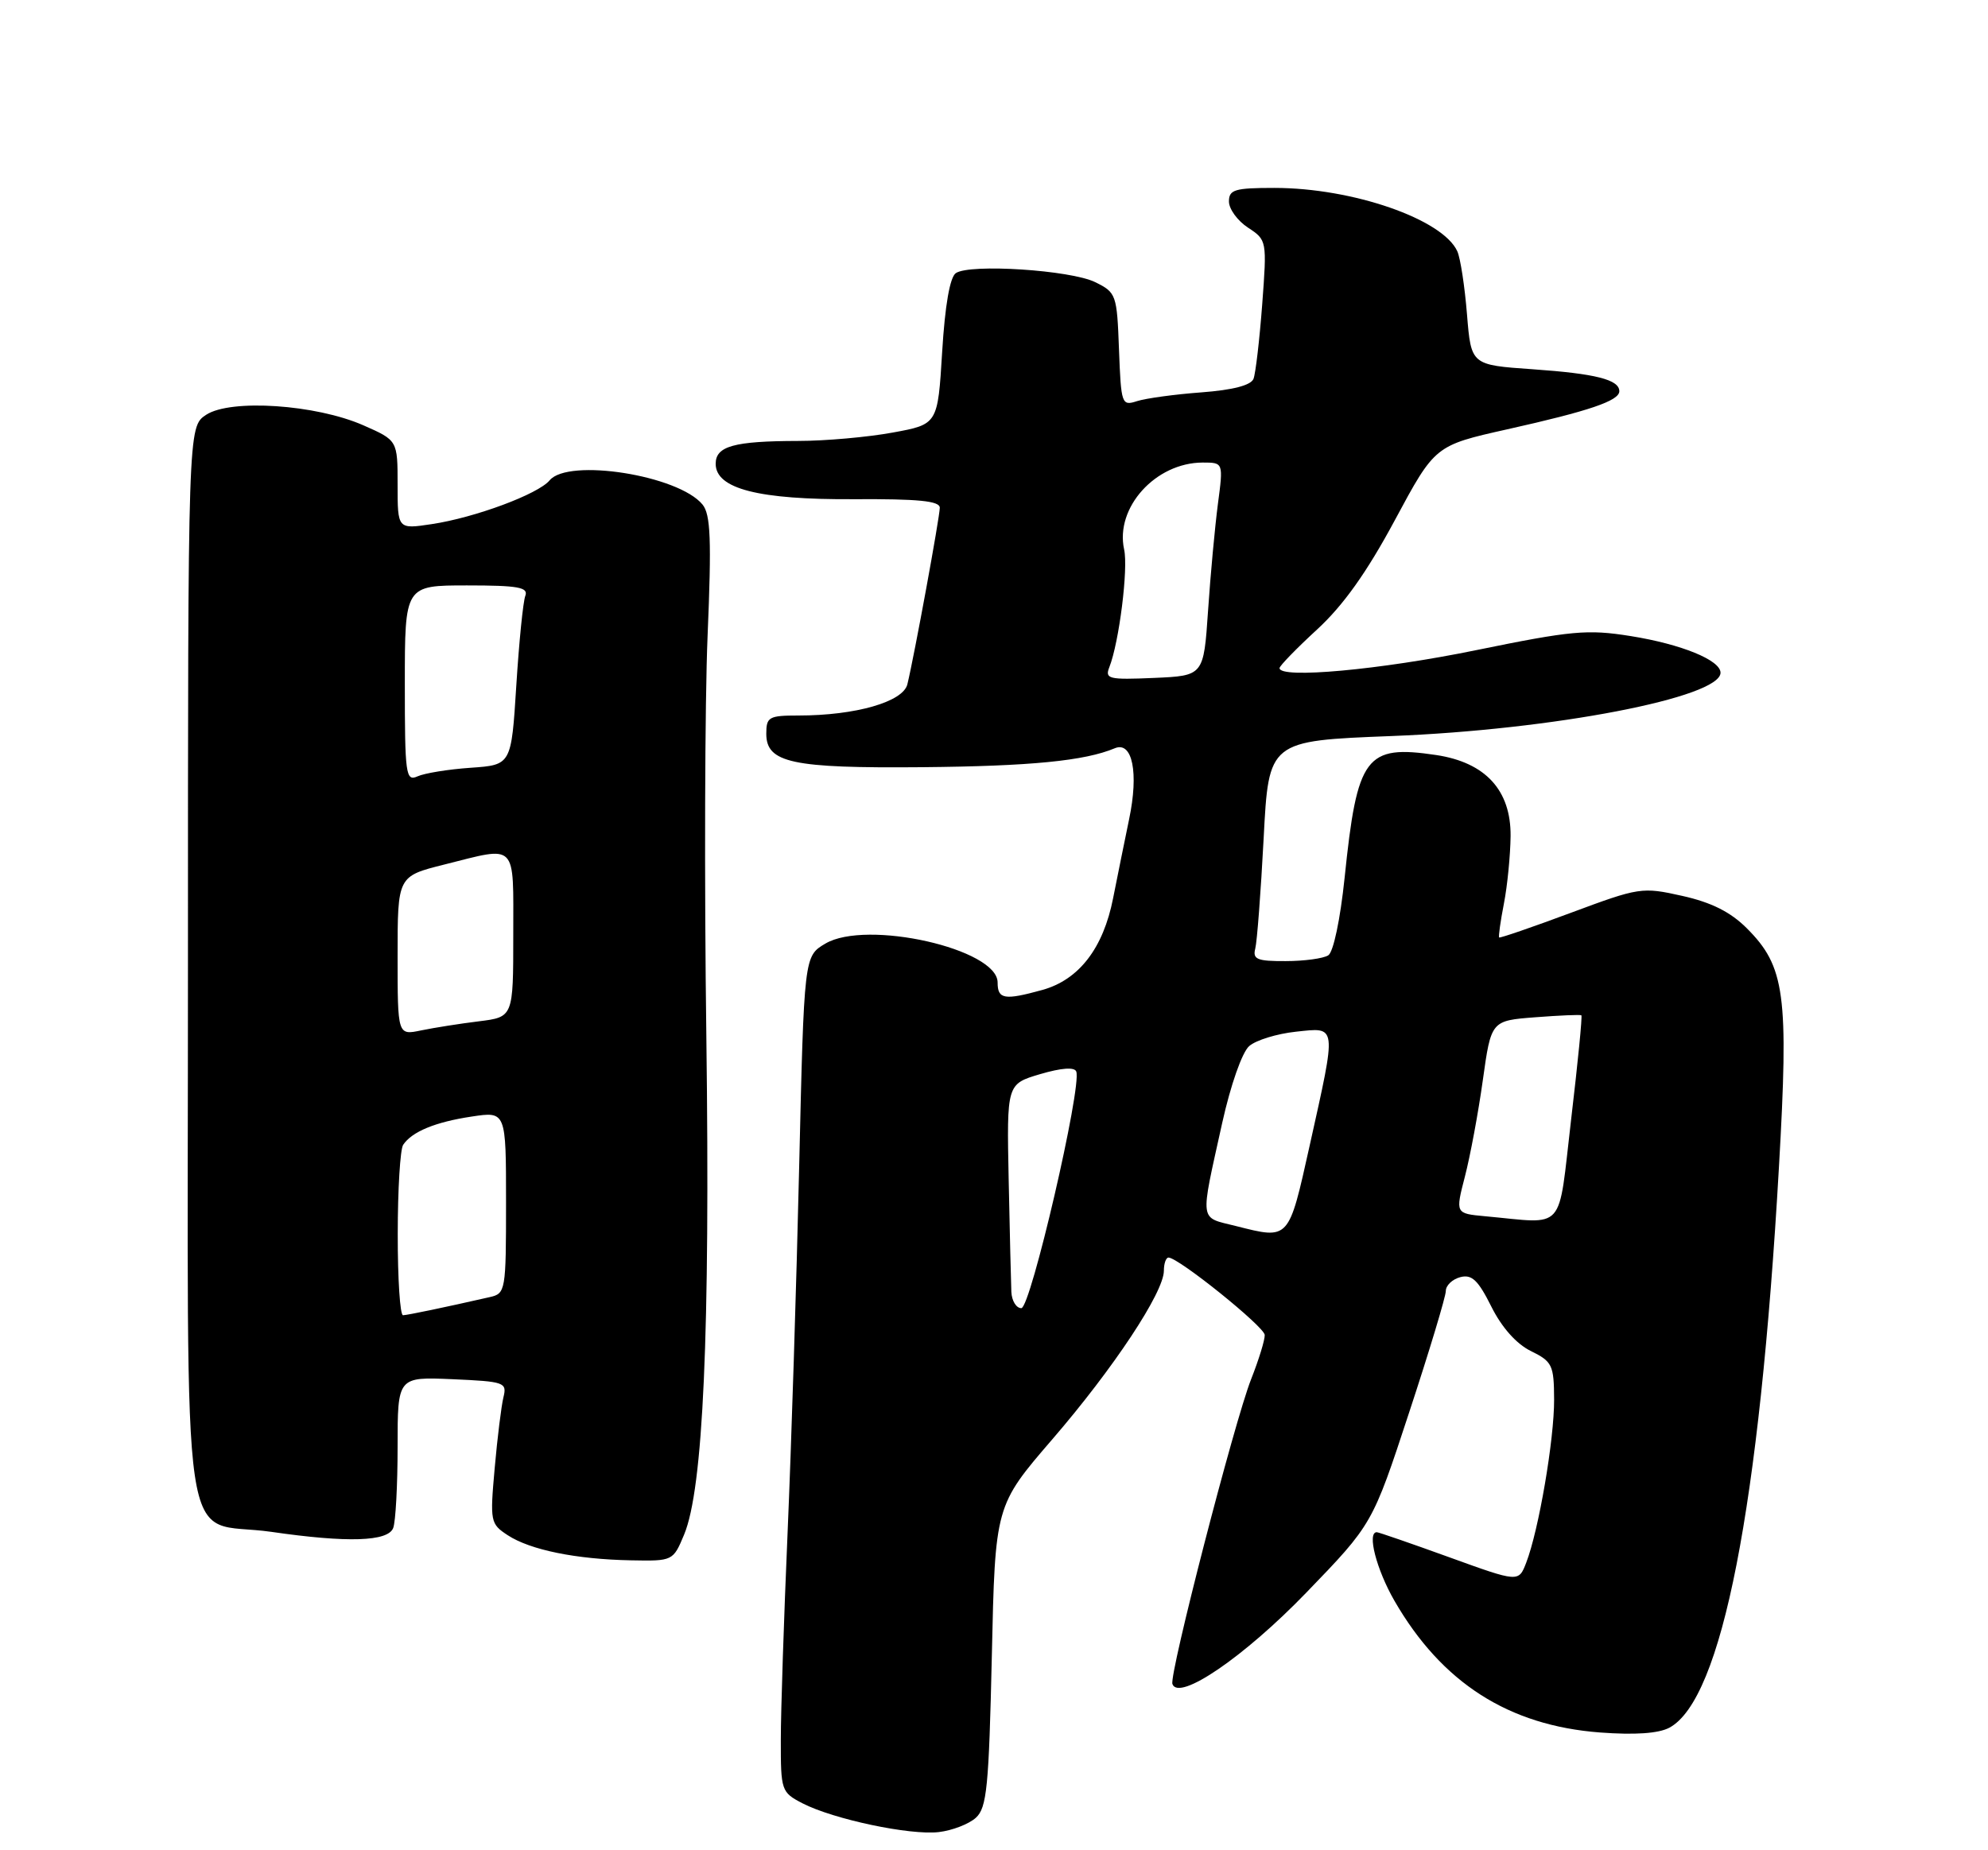 <?xml version="1.0" encoding="UTF-8" standalone="no"?>
<!DOCTYPE svg PUBLIC "-//W3C//DTD SVG 1.1//EN" "http://www.w3.org/Graphics/SVG/1.1/DTD/svg11.dtd" >
<svg xmlns="http://www.w3.org/2000/svg" xmlns:xlink="http://www.w3.org/1999/xlink" version="1.1" viewBox="0 0 275 256">
 <g >
 <path fill="currentColor"
d=" M 134.99 251.51 C 136.51 250.13 136.79 247.27 137.20 229.12 C 137.66 208.32 137.66 208.32 145.58 199.13 C 154.04 189.32 161.00 178.80 161.00 175.82 C 161.00 174.82 161.29 174.00 161.64 174.00 C 163.02 174.00 174.91 183.57 174.95 184.71 C 174.98 185.38 174.13 188.14 173.06 190.85 C 170.75 196.71 161.72 231.69 162.18 233.00 C 163.04 235.45 172.07 229.29 180.67 220.39 C 189.85 210.89 189.85 210.89 194.92 195.45 C 197.72 186.95 200.00 179.38 200.00 178.62 C 200.00 177.86 200.90 177.00 202.00 176.71 C 203.59 176.29 204.47 177.12 206.29 180.77 C 207.73 183.66 209.75 185.94 211.76 186.93 C 214.73 188.39 214.96 188.86 214.98 193.66 C 215.00 199.16 212.86 211.71 211.12 216.22 C 210.07 218.94 210.07 218.94 200.49 215.47 C 195.21 213.56 190.70 212.00 190.45 212.00 C 189.07 212.00 190.40 217.16 192.90 221.50 C 199.44 232.83 208.68 238.75 221.33 239.71 C 226.16 240.07 229.41 239.85 230.92 239.05 C 238.19 235.15 243.39 208.57 246.08 161.50 C 247.45 137.60 246.93 133.73 241.63 128.43 C 239.39 126.19 236.75 124.86 232.72 123.96 C 227.14 122.71 226.77 122.77 217.29 126.30 C 211.95 128.29 207.49 129.82 207.38 129.71 C 207.26 129.59 207.56 127.47 208.04 125.00 C 208.52 122.53 208.93 118.33 208.96 115.67 C 209.01 109.34 205.49 105.50 198.68 104.47 C 188.91 103.01 187.74 104.58 186.00 121.45 C 185.40 127.22 184.45 131.73 183.74 132.18 C 183.06 132.62 180.40 132.98 177.84 132.98 C 173.90 133.00 173.26 132.73 173.64 131.25 C 173.89 130.29 174.41 123.42 174.80 116.00 C 175.50 102.50 175.50 102.50 192.50 101.84 C 214.83 100.97 238.00 96.51 238.00 93.08 C 238.00 91.34 232.58 89.13 225.58 88.01 C 219.58 87.05 217.42 87.25 204.13 89.97 C 190.90 92.68 177.00 93.95 177.00 92.44 C 177.00 92.13 179.33 89.73 182.19 87.10 C 185.81 83.77 189.06 79.21 192.94 71.99 C 198.50 61.64 198.50 61.64 208.50 59.40 C 219.87 56.86 224.00 55.45 224.00 54.13 C 224.00 52.53 220.74 51.70 212.00 51.09 C 203.50 50.50 203.50 50.50 202.93 43.50 C 202.62 39.65 202.02 35.72 201.59 34.77 C 199.57 30.32 187.11 26.00 176.29 26.00 C 170.79 26.00 170.00 26.24 170.00 27.88 C 170.00 28.92 171.19 30.55 172.64 31.50 C 175.25 33.21 175.26 33.29 174.60 42.13 C 174.23 47.02 173.69 51.65 173.40 52.41 C 173.05 53.31 170.56 53.96 166.18 54.29 C 162.51 54.56 158.51 55.11 157.29 55.50 C 155.16 56.19 155.08 55.95 154.79 48.37 C 154.51 40.76 154.41 40.47 151.50 39.04 C 148.11 37.37 134.17 36.46 132.22 37.79 C 131.40 38.35 130.72 42.25 130.33 48.68 C 129.72 58.71 129.72 58.71 123.49 59.85 C 120.07 60.48 114.17 61.01 110.38 61.01 C 101.53 61.03 99.00 61.73 99.00 64.17 C 99.00 67.63 104.93 69.15 118.14 69.07 C 127.02 69.02 130.00 69.31 130.00 70.25 C 130.00 71.51 126.50 90.61 125.52 94.67 C 124.94 97.11 118.35 99.00 110.45 99.00 C 106.36 99.00 106.00 99.20 106.00 101.52 C 106.00 105.55 109.56 106.31 127.59 106.15 C 142.57 106.01 150.04 105.28 154.21 103.53 C 156.65 102.51 157.54 106.92 156.19 113.35 C 155.60 116.18 154.61 121.09 153.98 124.26 C 152.62 131.20 149.26 135.56 144.19 136.97 C 138.94 138.42 138.00 138.27 138.00 135.94 C 138.00 131.29 119.87 127.19 114.17 130.56 C 111.23 132.30 111.23 132.30 110.55 161.40 C 110.18 177.40 109.46 200.18 108.95 212.00 C 108.44 223.82 108.01 236.75 108.01 240.72 C 108.00 247.75 108.08 247.99 111.01 249.51 C 115.30 251.72 125.90 253.96 129.87 253.49 C 131.73 253.27 134.03 252.38 134.99 251.51 Z  M 94.63 212.34 C 97.28 206.00 98.24 184.44 97.71 143.50 C 97.42 122.05 97.50 97.08 97.88 88.00 C 98.44 74.65 98.30 71.18 97.18 69.81 C 93.86 65.76 78.62 63.35 76.03 66.46 C 74.45 68.37 65.68 71.63 59.71 72.52 C 55.00 73.23 55.00 73.23 55.00 67.08 C 55.00 60.93 55.00 60.93 50.25 58.84 C 43.69 55.96 31.91 55.17 28.52 57.39 C 26.00 59.05 26.00 59.05 26.00 133.50 C 26.00 219.09 24.68 210.10 37.53 211.95 C 48.07 213.48 53.67 213.30 54.39 211.42 C 54.73 210.55 55.00 205.49 55.00 200.17 C 55.00 190.50 55.00 190.50 62.59 190.83 C 69.80 191.15 70.15 191.27 69.64 193.33 C 69.35 194.52 68.80 198.94 68.43 203.14 C 67.77 210.54 67.83 210.84 70.24 212.42 C 73.34 214.45 79.70 215.75 87.30 215.89 C 93.07 216.00 93.11 215.98 94.63 212.34 Z  M 139.90 178.75 C 139.85 177.51 139.68 170.53 139.53 163.24 C 139.26 149.99 139.26 149.99 143.88 148.62 C 146.83 147.75 148.64 147.62 148.88 148.26 C 149.67 150.38 142.57 181.00 141.28 181.00 C 140.58 181.00 139.96 179.99 139.90 178.75 Z  M 170.98 169.64 C 165.83 168.34 165.97 169.41 169.07 155.36 C 170.23 150.13 171.82 145.59 172.80 144.74 C 173.73 143.92 176.64 143.03 179.25 142.75 C 185.00 142.14 184.93 141.56 181.17 158.49 C 178.24 171.66 178.38 171.51 170.98 169.64 Z  M 205.41 168.28 C 201.32 167.90 201.32 167.90 202.64 162.79 C 203.37 159.98 204.49 153.98 205.12 149.45 C 206.27 141.22 206.27 141.22 212.39 140.75 C 215.75 140.49 218.61 140.37 218.75 140.48 C 218.90 140.59 218.26 147.05 217.34 154.84 C 215.47 170.74 216.74 169.31 205.41 168.28 Z  M 153.46 92.30 C 154.81 88.86 156.09 78.68 155.50 76.02 C 154.23 70.23 159.85 64.01 166.37 64.00 C 169.23 64.00 169.23 64.00 168.47 69.75 C 168.06 72.91 167.44 79.55 167.11 84.50 C 166.50 93.50 166.50 93.50 159.62 93.80 C 153.35 94.07 152.81 93.94 153.46 92.30 Z  M 55.02 170.75 C 55.02 164.56 55.36 159.00 55.77 158.40 C 56.98 156.58 60.23 155.24 65.25 154.49 C 70.00 153.77 70.00 153.77 70.00 166.37 C 70.00 178.61 69.94 178.98 67.75 179.47 C 61.39 180.92 56.42 181.95 55.75 181.98 C 55.34 181.99 55.01 176.94 55.02 170.75 Z  M 55.00 132.25 C 55.00 121.24 55.00 121.24 61.46 119.62 C 71.65 117.06 71.00 116.40 71.00 129.36 C 71.00 140.72 71.00 140.72 66.25 141.31 C 63.64 141.63 60.04 142.20 58.25 142.57 C 55.00 143.25 55.00 143.25 55.00 132.25 Z  M 56.00 94.61 C 56.00 81.00 56.00 81.00 64.61 81.00 C 71.66 81.00 73.11 81.26 72.67 82.43 C 72.36 83.22 71.80 88.81 71.42 94.85 C 70.73 105.84 70.73 105.84 65.11 106.23 C 62.03 106.44 58.71 106.98 57.75 107.42 C 56.13 108.15 56.00 107.20 56.00 94.61 Z "/>
</g>
</svg>